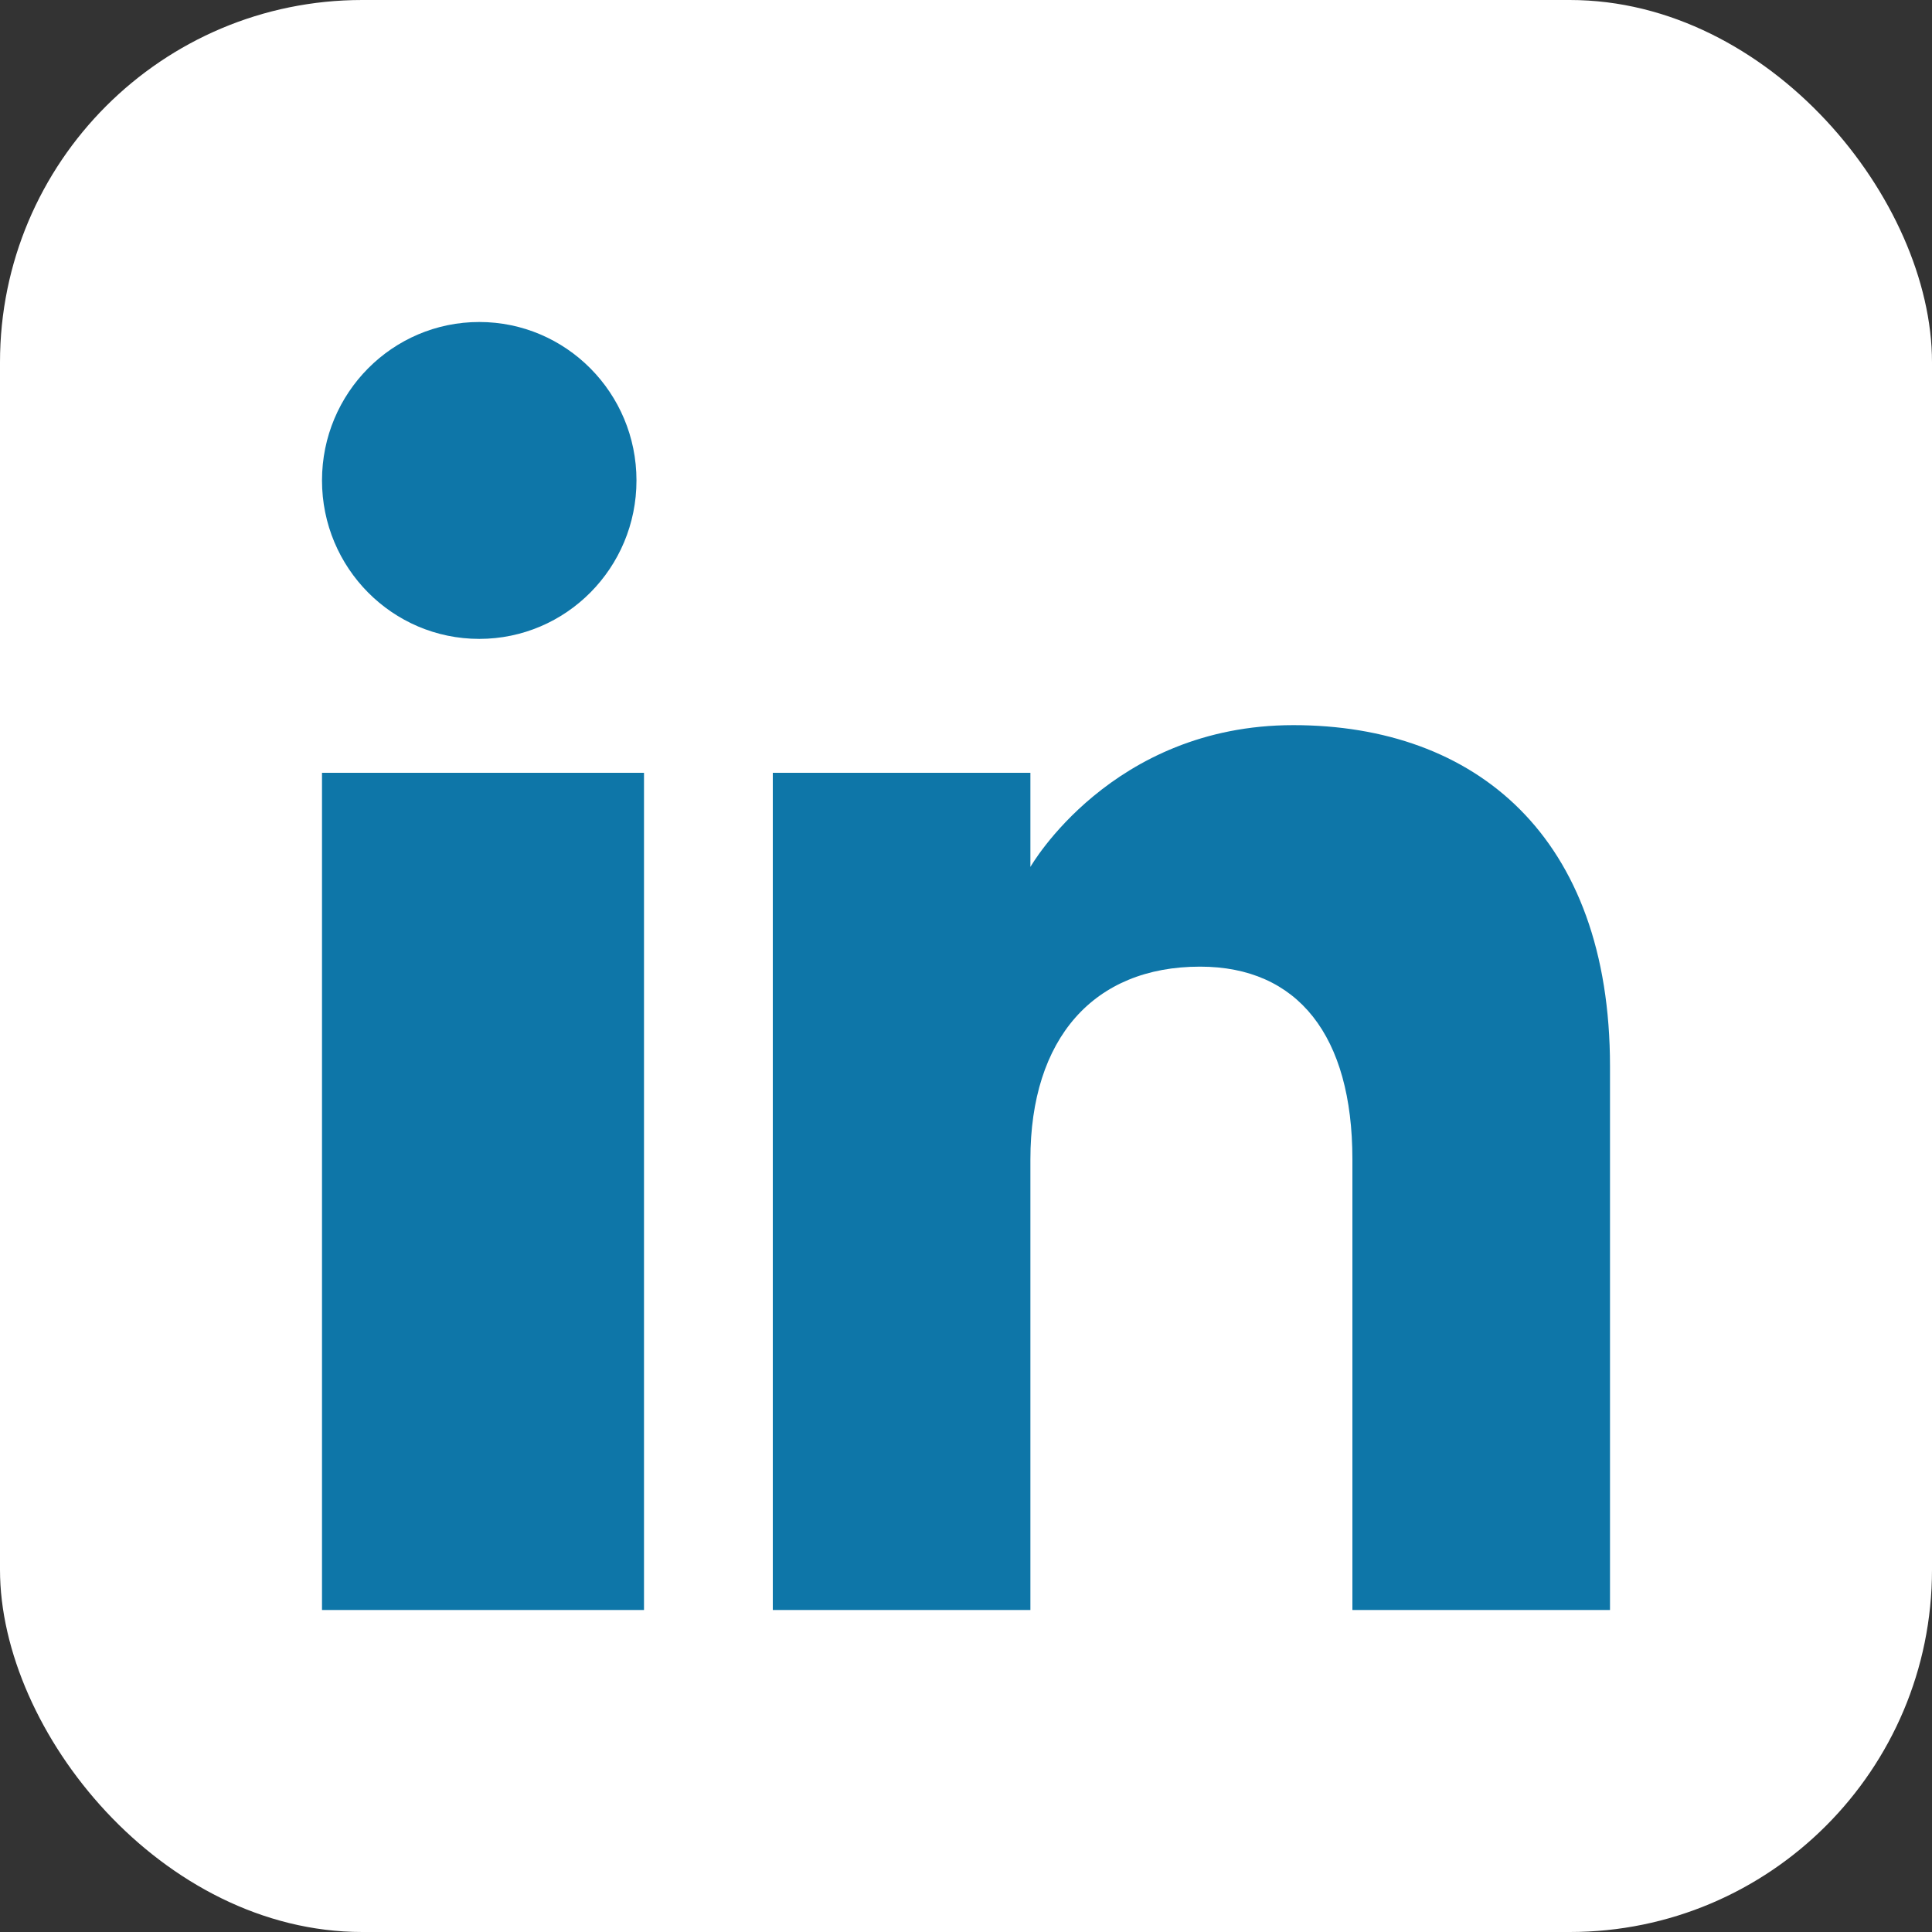 <svg width="48" height="48" viewBox="0 0 48 48" fill="none" xmlns="http://www.w3.org/2000/svg">
<rect x="0" y="0" width="48" height="48" fill="#333333" stroke="none"/>
<rect width="48" height="48" rx="9" fill="white"/>
<path fill-rule="evenodd" clip-rule="evenodd" d="M40 40H33.6V28.802C33.6 25.73 32.245 24.016 29.814 24.016C27.17 24.016 25.6 25.802 25.6 28.802V40H19.2V19.2H25.6V21.539C25.6 21.539 27.608 18.016 32.133 18.016C36.659 18.016 40 20.778 40 26.493V40ZM11.907 15.873C9.749 15.873 8 14.11 8 11.936C8 9.763 9.749 8 11.907 8C14.064 8 15.813 9.763 15.813 11.936C15.814 14.11 14.064 15.873 11.907 15.873ZM8 40H16V19.2H8V40Z" fill="#0E76A8"/>
</svg>
